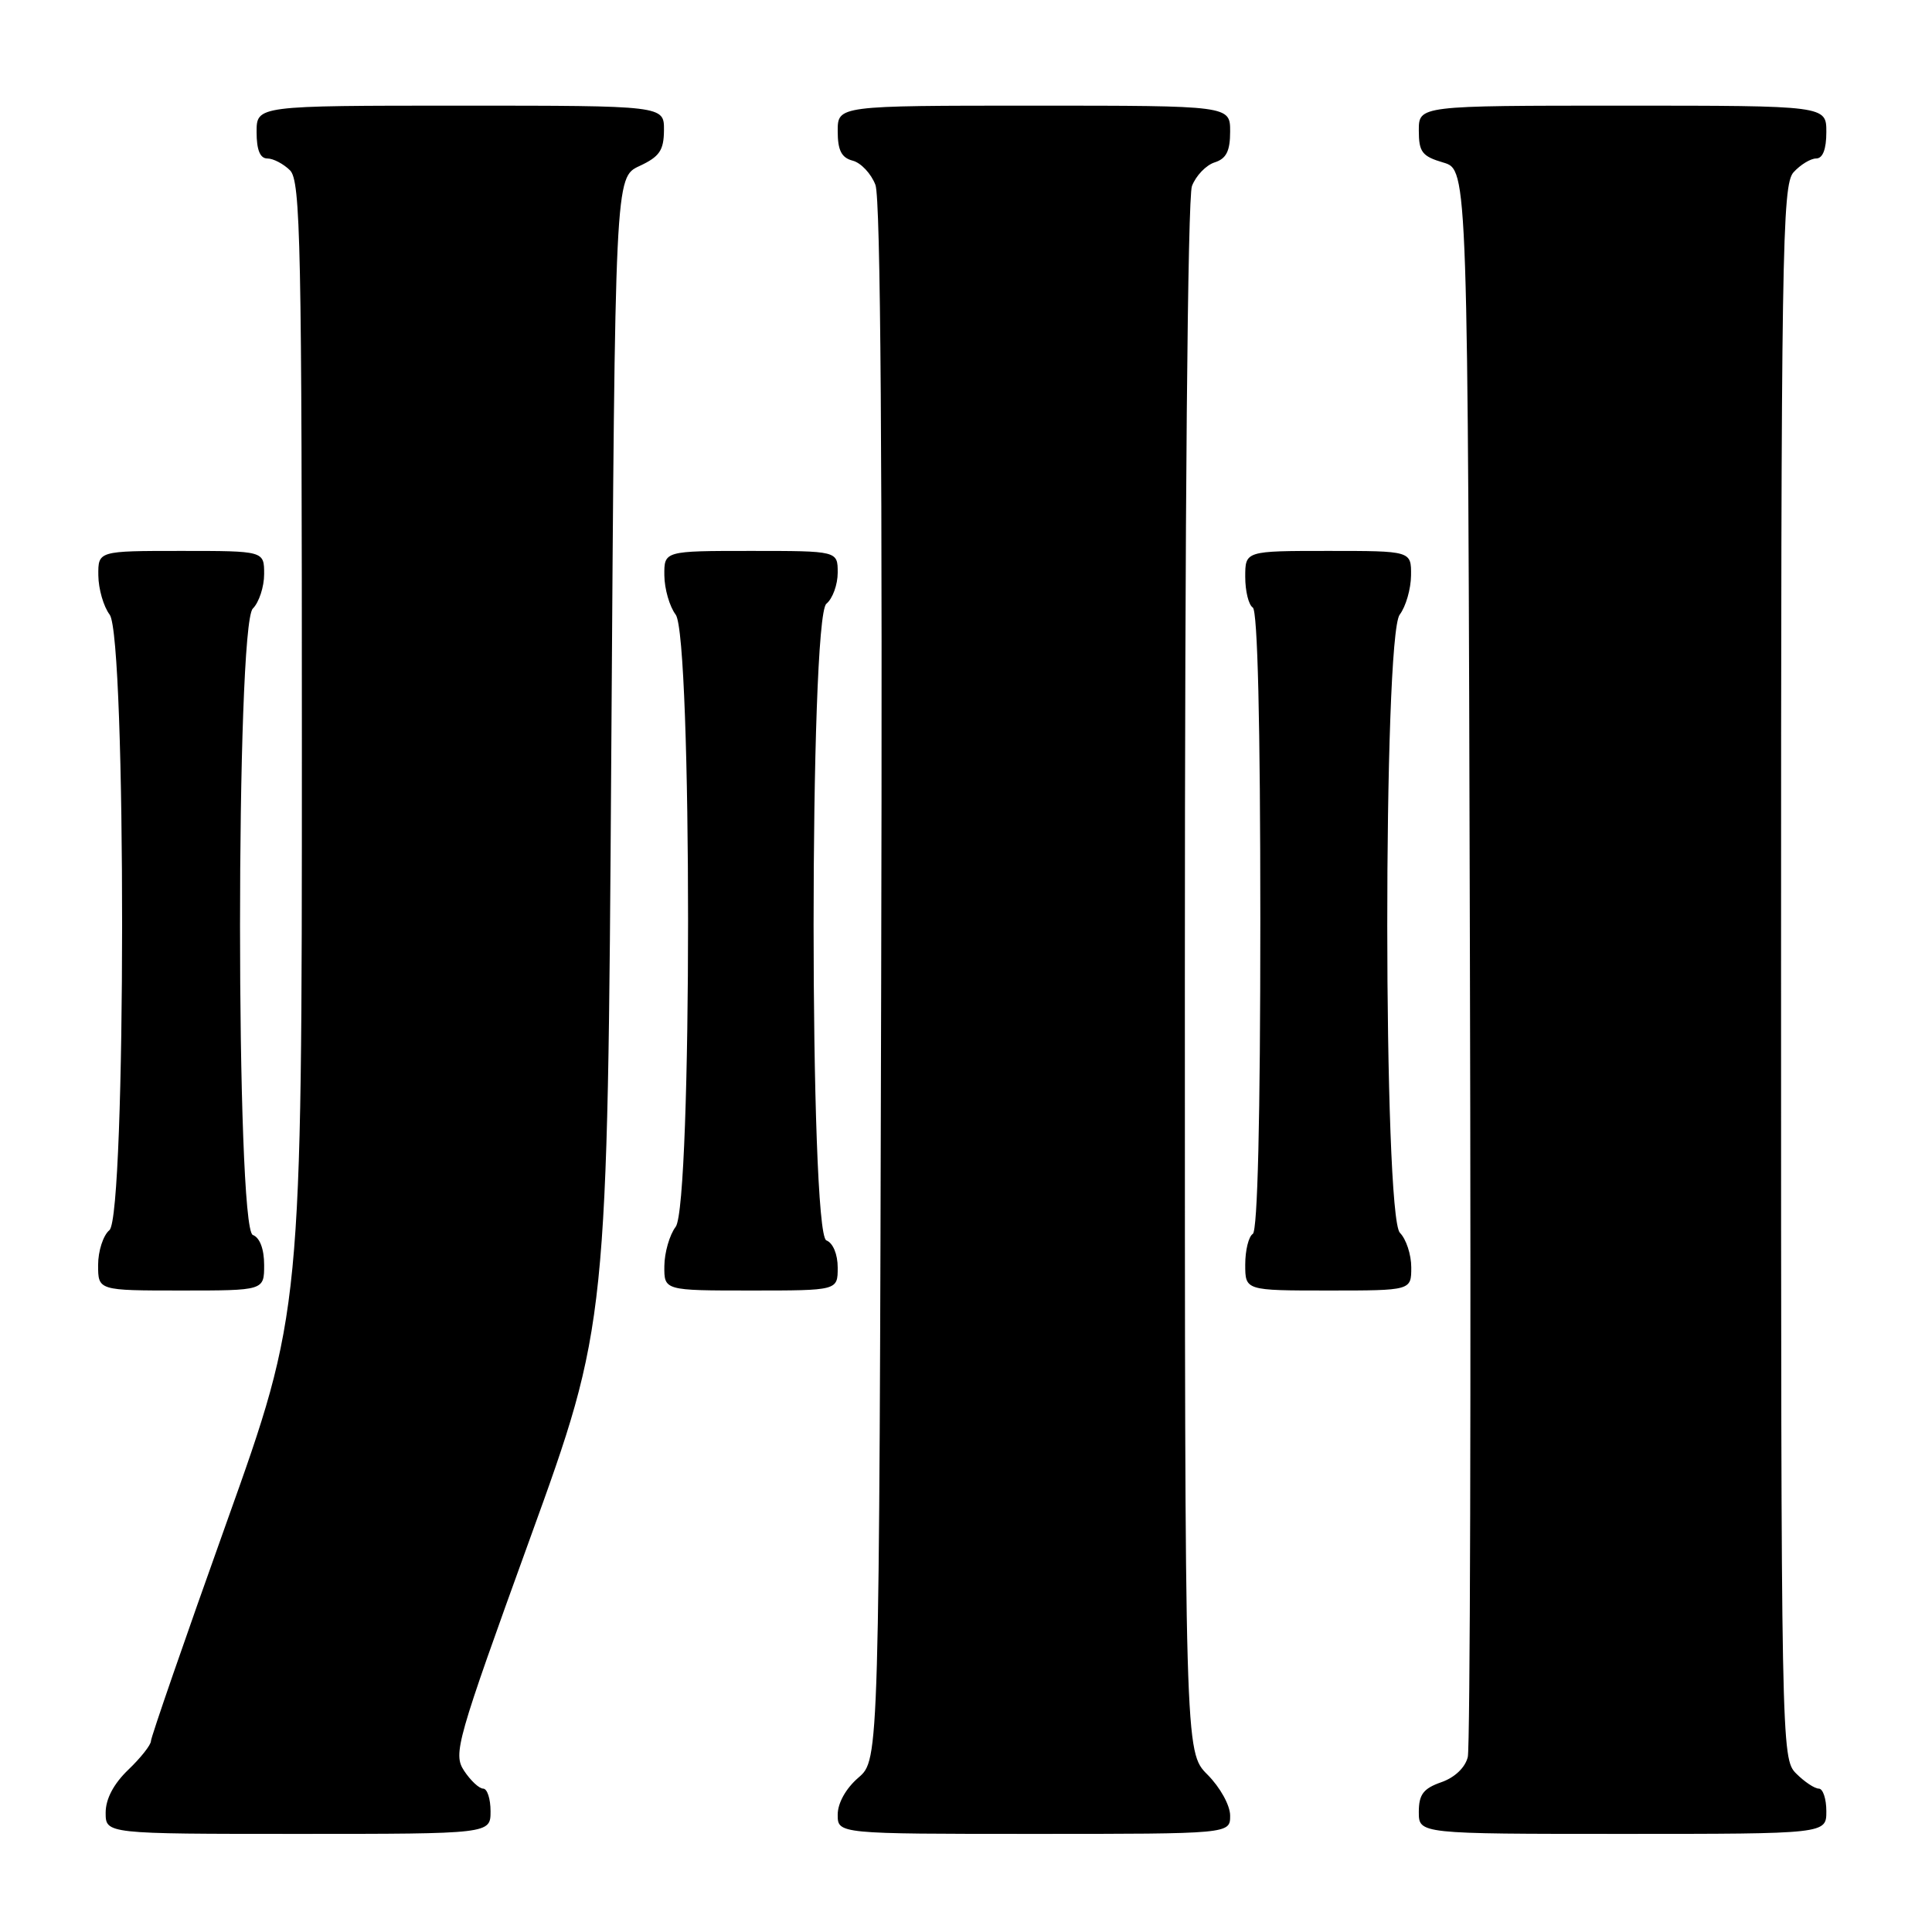 <?xml version="1.0" encoding="UTF-8" standalone="no"?>
<!DOCTYPE svg PUBLIC "-//W3C//DTD SVG 1.1//EN" "http://www.w3.org/Graphics/SVG/1.1/DTD/svg11.dtd" >
<svg xmlns="http://www.w3.org/2000/svg" xmlns:xlink="http://www.w3.org/1999/xlink" version="1.1" viewBox="0 0 256 256">
 <g >
 <path fill="currentColor"
d=" M 65.00 240.00 C 65.00 238.35 64.56 237.00 64.02 237.00 C 63.49 237.00 62.35 235.93 61.49 234.63 C 60.02 232.38 60.47 230.80 70.22 203.88 C 80.50 175.50 80.50 175.50 81.00 99.50 C 81.50 23.50 81.50 23.50 84.73 22.00 C 87.39 20.76 87.96 19.93 87.98 17.25 C 88.00 14.00 88.00 14.00 61.00 14.00 C 34.00 14.00 34.00 14.00 34.00 17.50 C 34.00 19.87 34.46 21.00 35.43 21.00 C 36.21 21.00 37.56 21.71 38.43 22.57 C 39.83 23.97 40.00 32.28 40.00 98.98 C 40.00 173.82 40.00 173.82 30.00 201.80 C 24.50 217.19 20.00 230.20 20.00 230.70 C 20.00 231.21 18.65 232.92 17.00 234.50 C 15.06 236.36 14.00 238.37 14.00 240.19 C 14.00 243.00 14.00 243.00 39.50 243.00 C 65.00 243.00 65.00 243.00 65.00 240.00 Z  M 163.00 240.58 C 163.00 239.22 161.68 236.84 160.00 235.15 C 157.00 232.15 157.00 232.15 157.00 129.64 C 157.00 67.87 157.37 26.14 157.94 24.65 C 158.46 23.29 159.81 21.88 160.94 21.52 C 162.49 21.03 163.00 20.02 163.00 17.43 C 163.00 14.00 163.00 14.00 137.00 14.00 C 111.00 14.00 111.00 14.00 111.00 17.38 C 111.00 19.92 111.50 20.90 112.99 21.29 C 114.08 21.57 115.44 23.02 116.00 24.50 C 116.69 26.30 116.94 61.59 116.76 130.19 C 116.50 233.17 116.50 233.17 113.75 235.54 C 112.09 236.97 111.00 238.91 111.00 240.45 C 111.00 243.00 111.00 243.00 137.00 243.00 C 163.00 243.00 163.00 243.00 163.00 240.58 Z  M 242.00 240.00 C 242.00 238.35 241.55 237.00 241.00 237.00 C 240.45 237.00 239.10 236.10 238.00 235.00 C 236.03 233.03 236.00 231.67 236.00 128.83 C 236.00 33.30 236.14 24.51 237.65 22.83 C 238.57 21.82 239.92 21.00 240.65 21.00 C 241.53 21.00 242.00 19.77 242.00 17.50 C 242.00 14.00 242.00 14.00 215.00 14.00 C 188.00 14.00 188.00 14.00 188.00 17.29 C 188.00 20.15 188.43 20.71 191.25 21.54 C 194.50 22.50 194.50 22.50 194.77 126.50 C 194.93 183.70 194.80 231.54 194.49 232.81 C 194.15 234.21 192.76 235.54 190.96 236.16 C 188.60 236.99 188.00 237.78 188.00 240.10 C 188.00 243.00 188.00 243.00 215.00 243.00 C 242.00 243.00 242.00 243.00 242.00 240.00 Z  M 35.00 167.61 C 35.00 165.51 34.43 163.99 33.50 163.64 C 31.24 162.77 31.24 82.90 33.50 80.64 C 34.32 79.82 35.00 77.76 35.00 76.07 C 35.00 73.00 35.00 73.00 24.00 73.00 C 13.00 73.00 13.00 73.00 13.03 76.25 C 13.05 78.04 13.72 80.37 14.53 81.44 C 16.75 84.38 16.72 161.15 14.50 163.00 C 13.68 163.68 13.00 165.76 13.00 167.62 C 13.00 171.00 13.00 171.00 24.00 171.00 C 35.00 171.00 35.00 171.00 35.00 167.61 Z  M 111.00 167.97 C 111.00 166.20 110.38 164.70 109.50 164.36 C 107.24 163.49 107.24 81.88 109.50 80.00 C 110.33 79.32 111.00 77.46 111.00 75.88 C 111.00 73.00 111.00 73.00 99.50 73.00 C 88.00 73.00 88.00 73.00 88.03 76.25 C 88.05 78.04 88.72 80.37 89.53 81.44 C 91.72 84.34 91.72 159.66 89.53 162.56 C 88.72 163.63 88.05 165.96 88.03 167.75 C 88.00 171.00 88.00 171.00 99.50 171.00 C 111.00 171.00 111.00 171.00 111.00 167.97 Z  M 187.00 167.93 C 187.00 166.24 186.32 164.18 185.50 163.36 C 183.28 161.13 183.25 84.38 185.47 81.44 C 186.28 80.37 186.95 78.04 186.97 76.25 C 187.00 73.00 187.00 73.00 176.00 73.00 C 165.00 73.00 165.00 73.00 165.00 76.44 C 165.00 78.33 165.45 80.16 166.00 80.50 C 166.64 80.90 167.00 95.82 167.00 122.00 C 167.00 148.18 166.64 163.10 166.00 163.50 C 165.45 163.84 165.00 165.67 165.00 167.56 C 165.00 171.00 165.00 171.00 176.00 171.00 C 187.00 171.00 187.00 171.00 187.00 167.93 Z "/>
</g>
</svg>